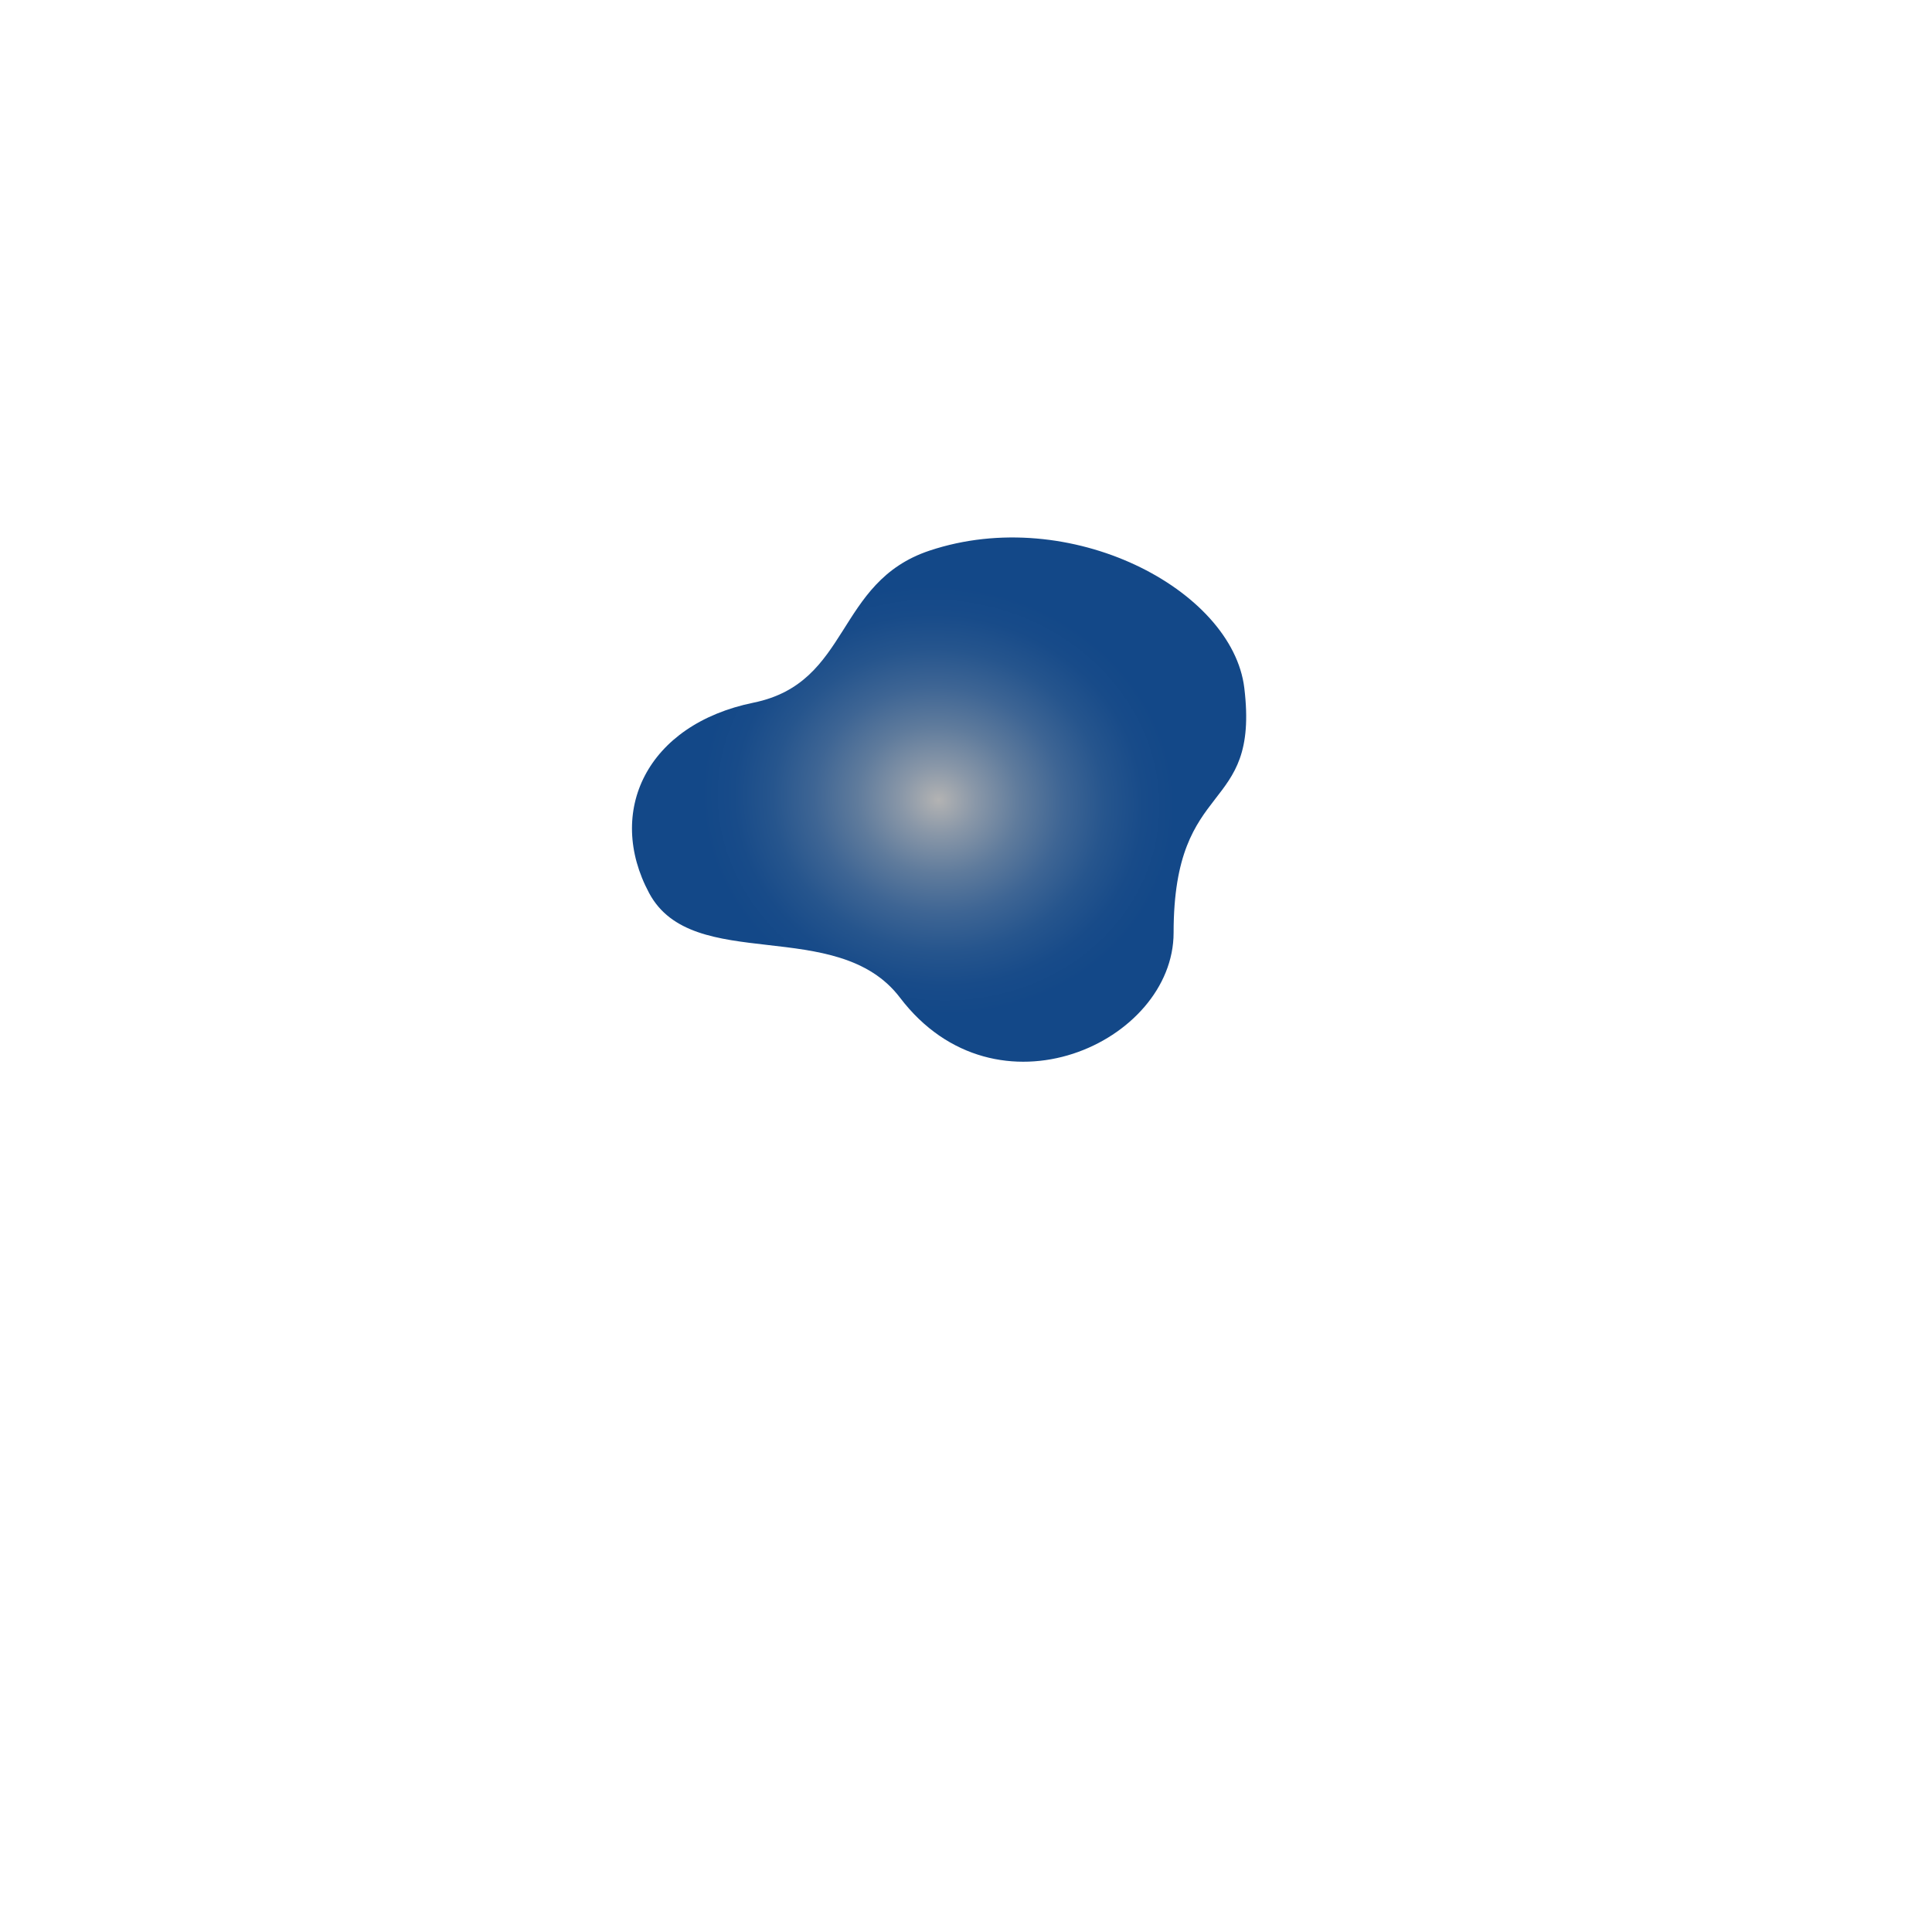 <?xml version="1.0" encoding="utf-8"?>
<!-- Generator: Adobe Illustrator 24.2.1, SVG Export Plug-In . SVG Version: 6.00 Build 0)  -->
<svg version="1.1" xmlns="http://www.w3.org/2000/svg" xmlns:xlink="http://www.w3.org/1999/xlink" x="0px" y="0px"
	 viewBox="0 0 2200 2200" style="enable-background:new 0 0 2200 2200;" xml:space="preserve">
<style type="text/css">
	.st0{fill:url(#SVGID_1_);}
</style>
<g id="background">
</g>
<g id="objects">
	
		<radialGradient id="SVGID_1_" cx="1069.312" cy="910.5" r="325.103" gradientTransform="matrix(0.989 0.146 -0.132 0.894 131.31 -59.117)" gradientUnits="userSpaceOnUse">
		<stop  offset="0" style="stop-color:#B3B3B3"/>
		<stop  offset="0.132" style="stop-color:#8997A8"/>
		<stop  offset="0.287" style="stop-color:#5F7B9C"/>
		<stop  offset="0.439" style="stop-color:#3E6594"/>
		<stop  offset="0.584" style="stop-color:#26558D"/>
		<stop  offset="0.718" style="stop-color:#184B89"/>
		<stop  offset="0.832" style="stop-color:#134888"/>
	</radialGradient>
	<path class="st0" d="M1058.5,627C950.8,662.9,969,777.4,858.2,800.1c-122,24.9-168.6,124.3-119,216.9s214.3,25.2,285.6,119
		c109.5,144.1,311.6,51.1,311.6-73.9c0-179.7,98.3-131.9,80.5-278.8C1403.3,671.3,1218.5,573.7,1058.5,627z"/>
</g>
</svg>
